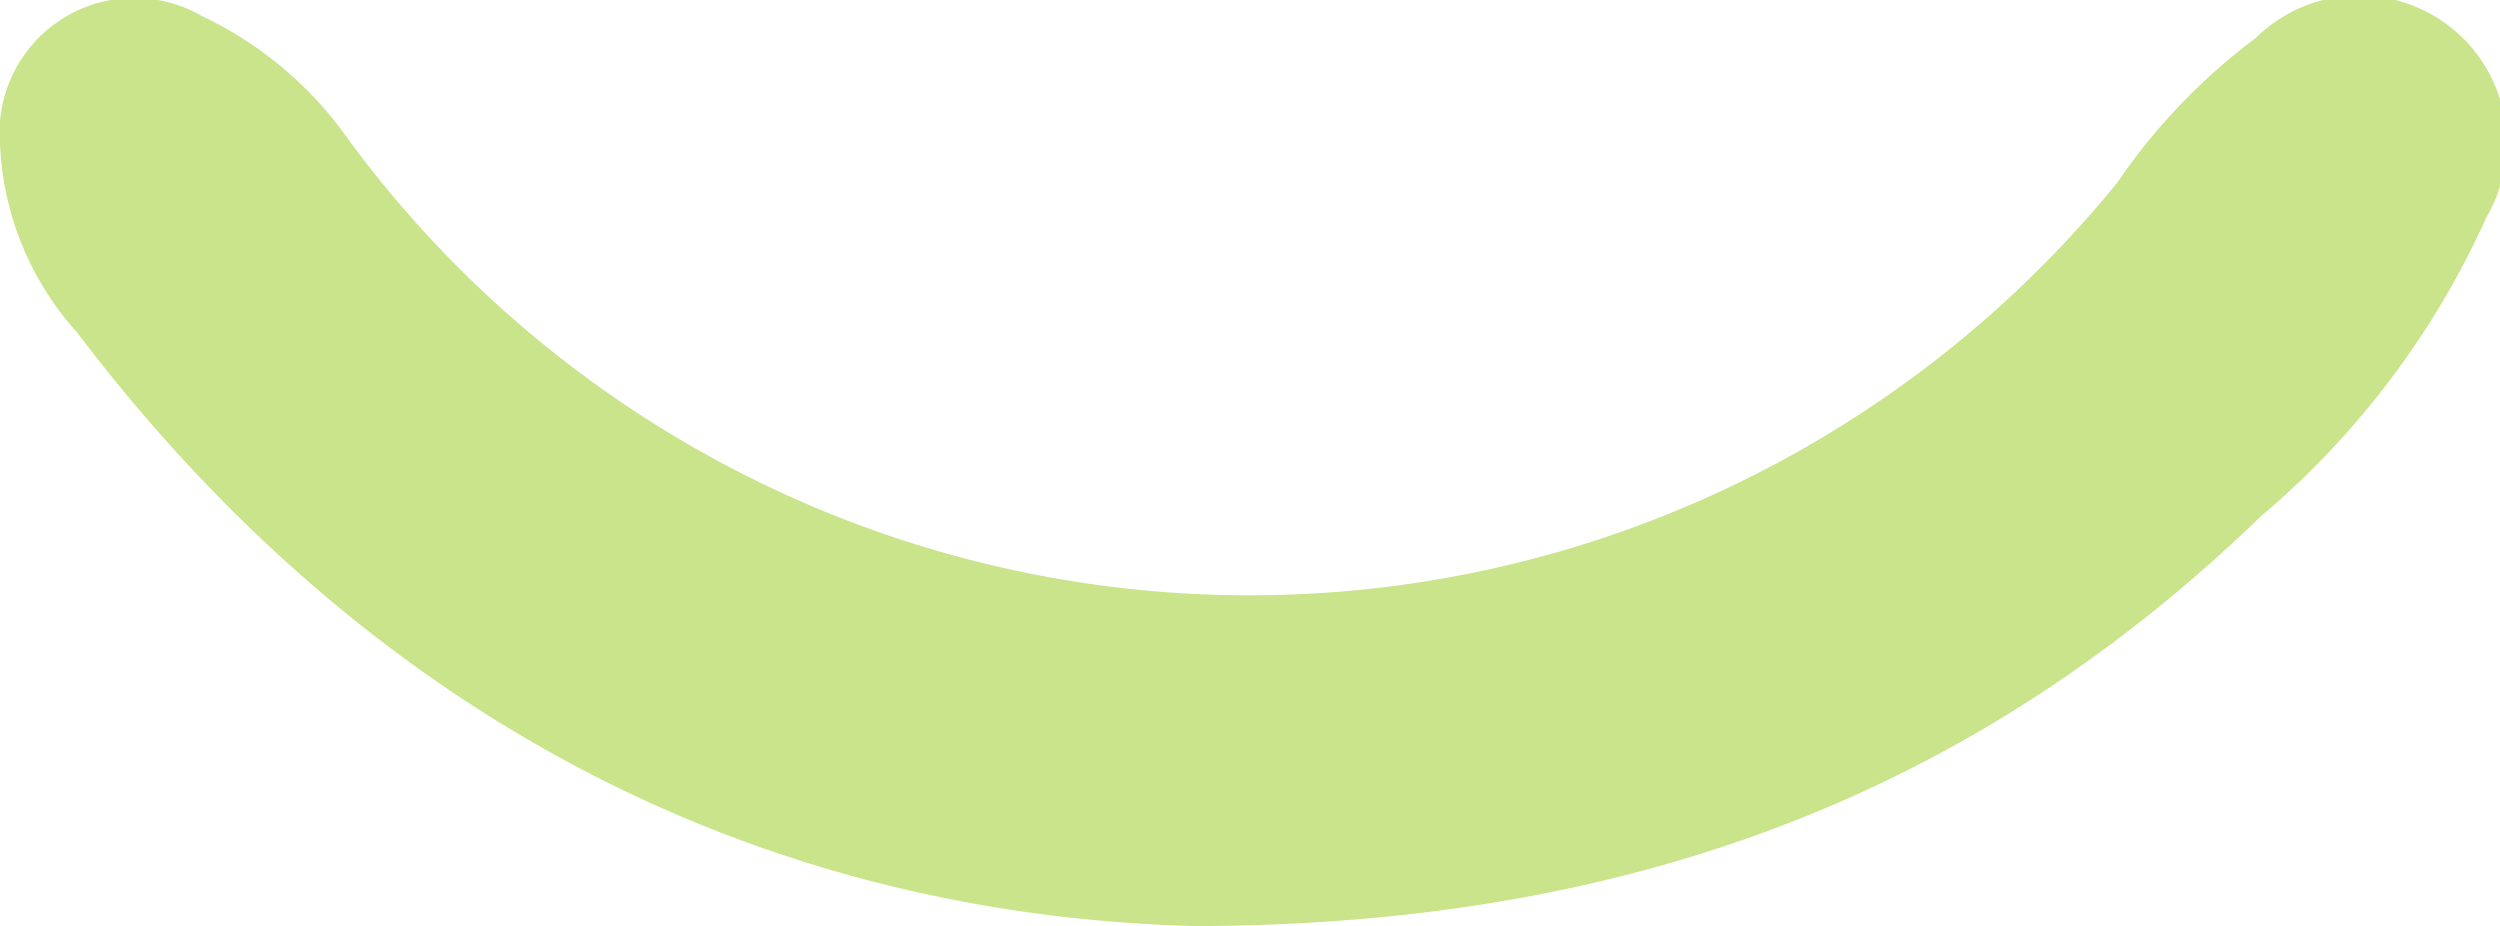 <svg xmlns="http://www.w3.org/2000/svg" width="39.313" height="14.563" viewBox="0 0 39.313 14.563">
  <path id="Path_663" data-name="Path 663" d="M900.059,670.091c-6.86-.178-12.985-3.265-17.589-9.335a4.715,4.715,0,0,1-1.211-2.949,2.121,2.121,0,0,1,3.172-2.028,5.9,5.9,0,0,1,2.314,1.954,17.59,17.59,0,0,0,27.81.663,9.547,9.547,0,0,1,2.176-2.271,2.317,2.317,0,0,1,3.625,2.823,13.3,13.3,0,0,1-3.546,4.7C912.355,667.956,906.995,670.073,900.059,670.091Z" transform="translate(-881.258 -655.528)" fill="#c9e48a"/>
</svg>
